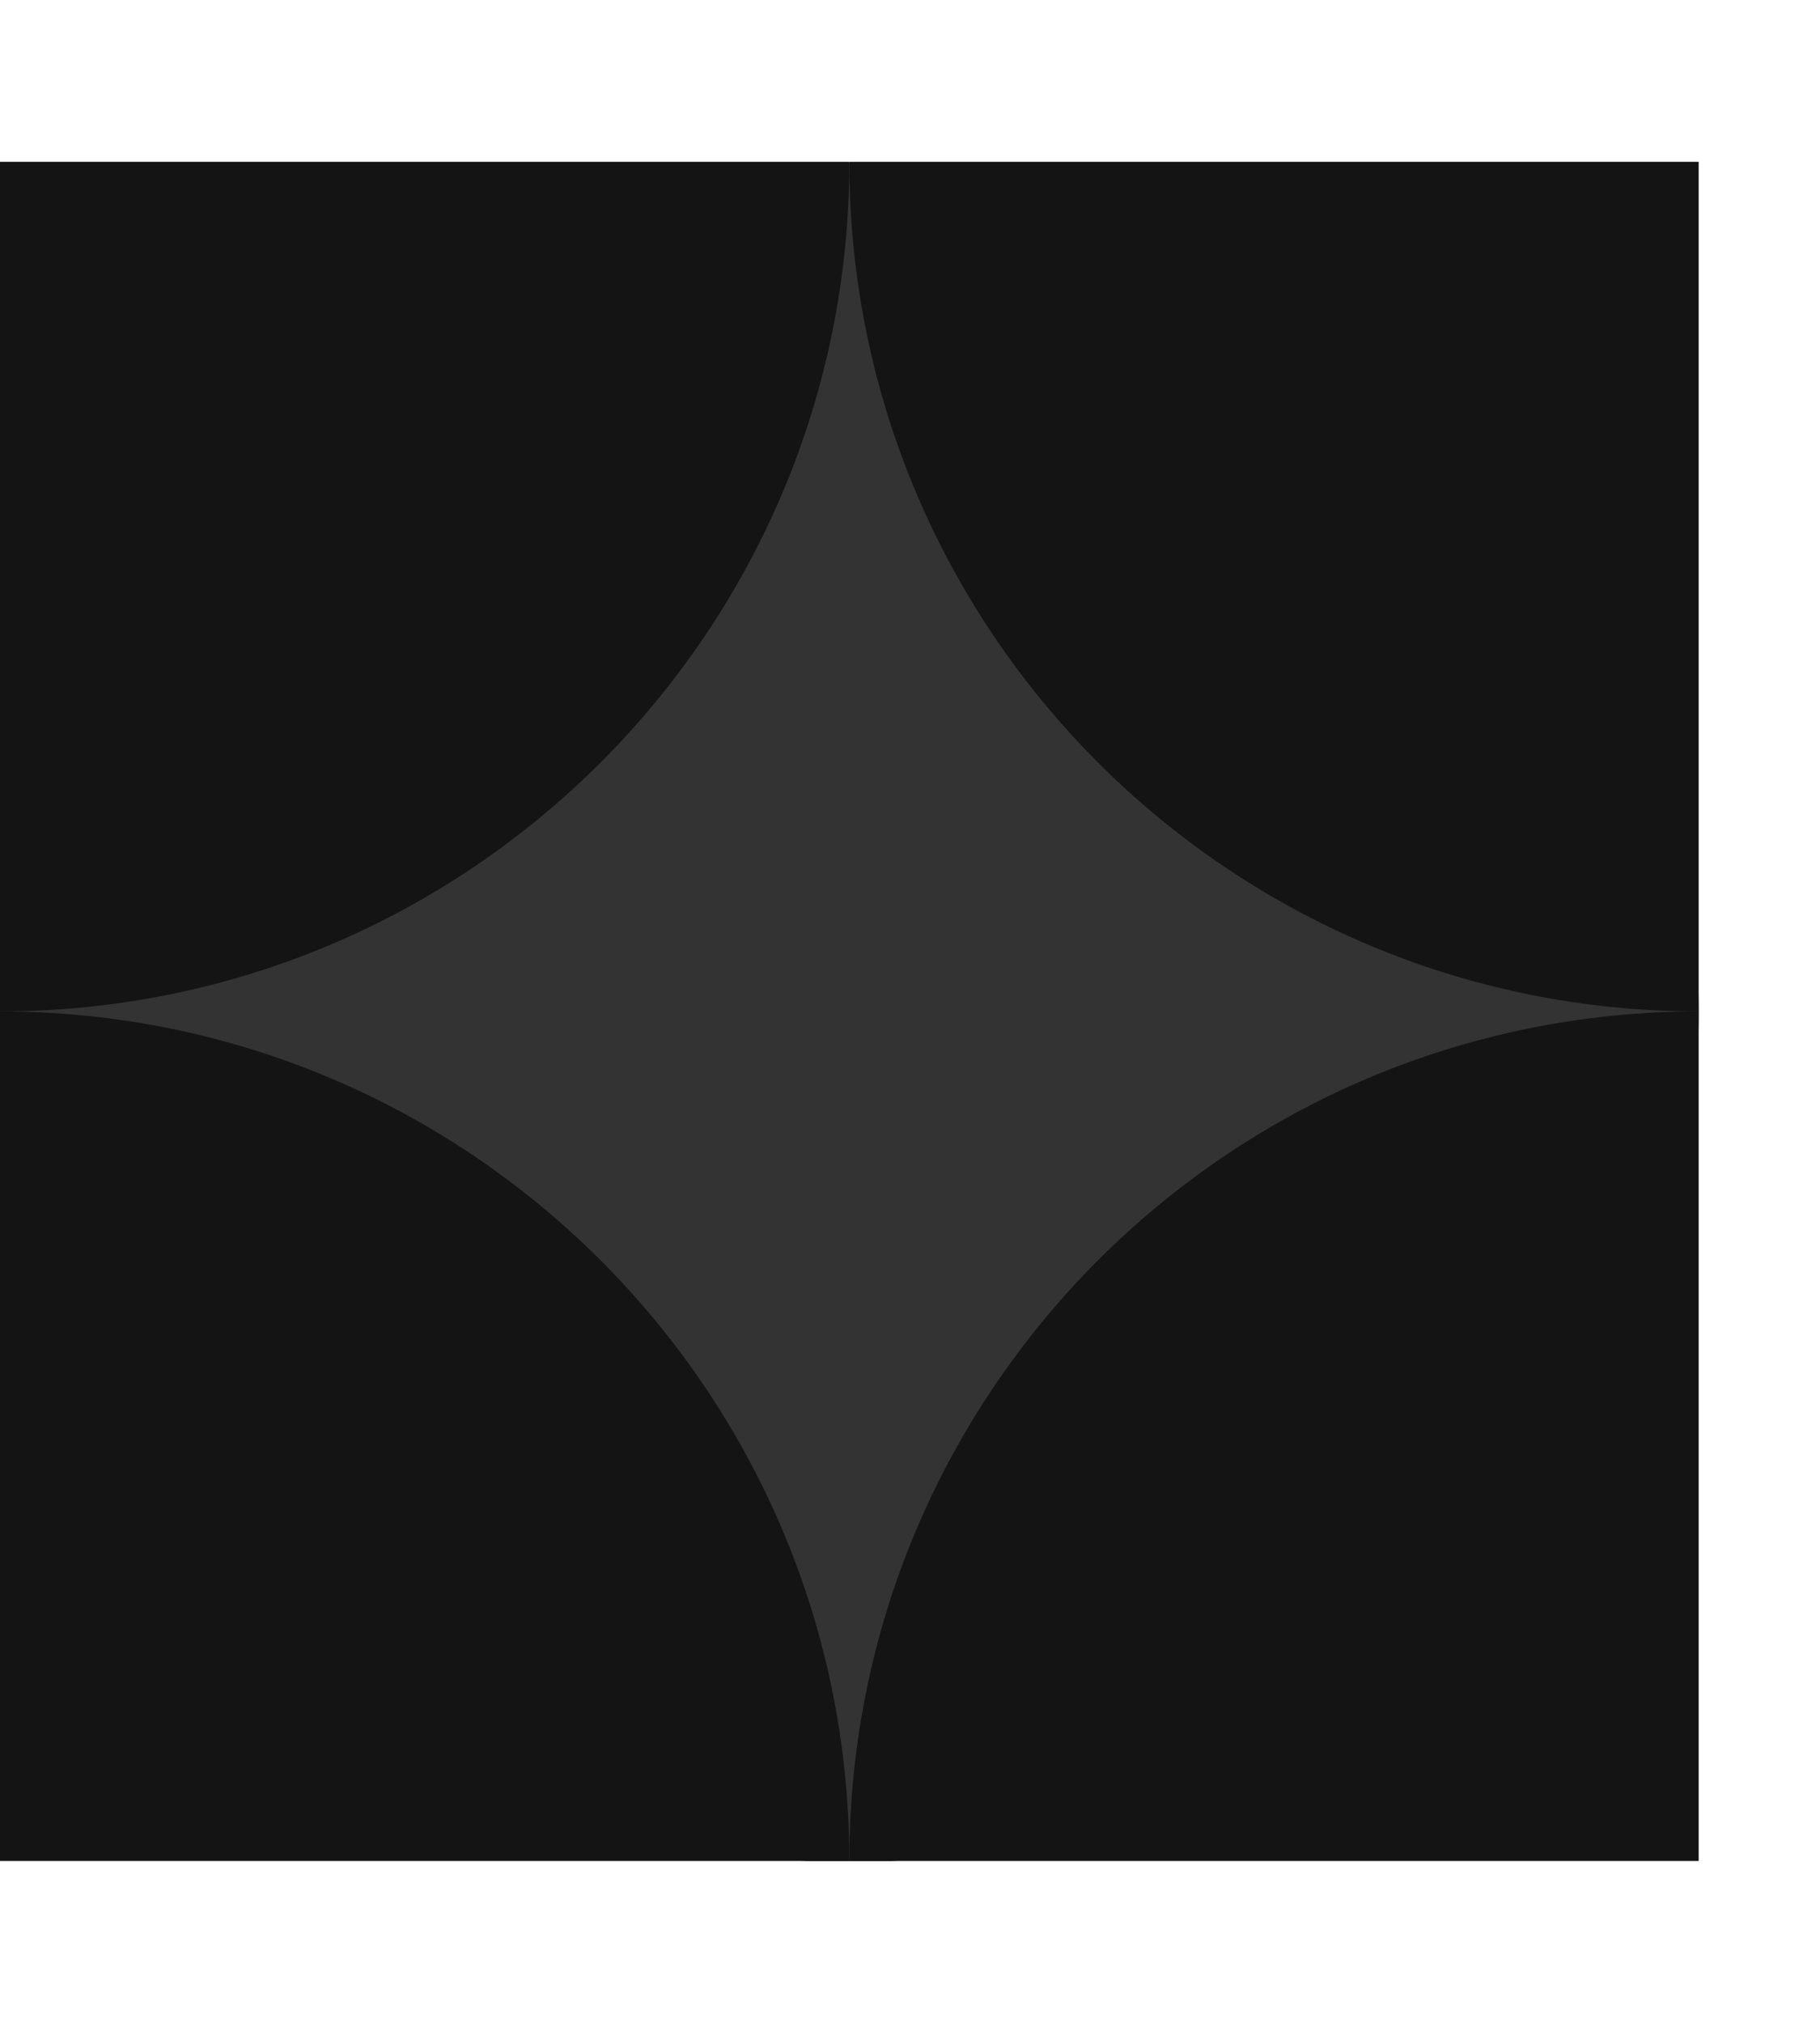 <svg width="9" height="10" viewBox="0 0 9 10" fill="none" xmlns="http://www.w3.org/2000/svg">
<g id="Frame 3188" clip-path="url(#clip0_75_945)">
<g id="Group">
<path id="Vector" d="M4.2 9.205C6.52 9.205 8.4 7.324 8.4 5.005C8.4 2.685 6.52 0.805 4.2 0.805C1.88 0.805 0 2.685 0 5.005C0 7.324 1.88 9.205 4.2 9.205Z" fill="#333333"/>
<path id="Vector_2" d="M-0 13.4C2.319 13.4 4.2 11.52 4.2 9.2C4.2 6.88 2.319 5 -0 5C-2.32 5 -4.2 6.88 -4.2 9.2C-4.2 11.52 -2.32 13.4 -0 13.4Z" fill="#141414"/>
<path id="Vector_3" d="M8.4 13.4C10.719 13.4 12.6 11.52 12.6 9.2C12.6 6.88 10.719 5 8.4 5C6.08 5 4.2 6.88 4.2 9.2C4.2 11.52 6.08 13.4 8.4 13.4Z" fill="#141414"/>
<path id="Vector_4" d="M-0 5C2.319 5 4.2 3.12 4.2 0.8C4.2 -1.52 2.319 -3.4 -0 -3.4C-2.32 -3.4 -4.2 -1.52 -4.2 0.8C-4.2 3.12 -2.32 5 -0 5Z" fill="#141414"/>
<path id="Vector_5" d="M8.4 5C10.719 5 12.6 3.12 12.6 0.8C12.6 -1.52 10.719 -3.4 8.4 -3.4C6.08 -3.4 4.2 -1.52 4.2 0.8C4.2 3.12 6.08 5 8.4 5Z" fill="#141414"/>
</g>
</g>
<defs>
<clipPath id="clip0_75_945">
<rect width="8.4" height="8.4" fill="white" transform="translate(0 0.8)"/>
</clipPath>
</defs>
</svg>
